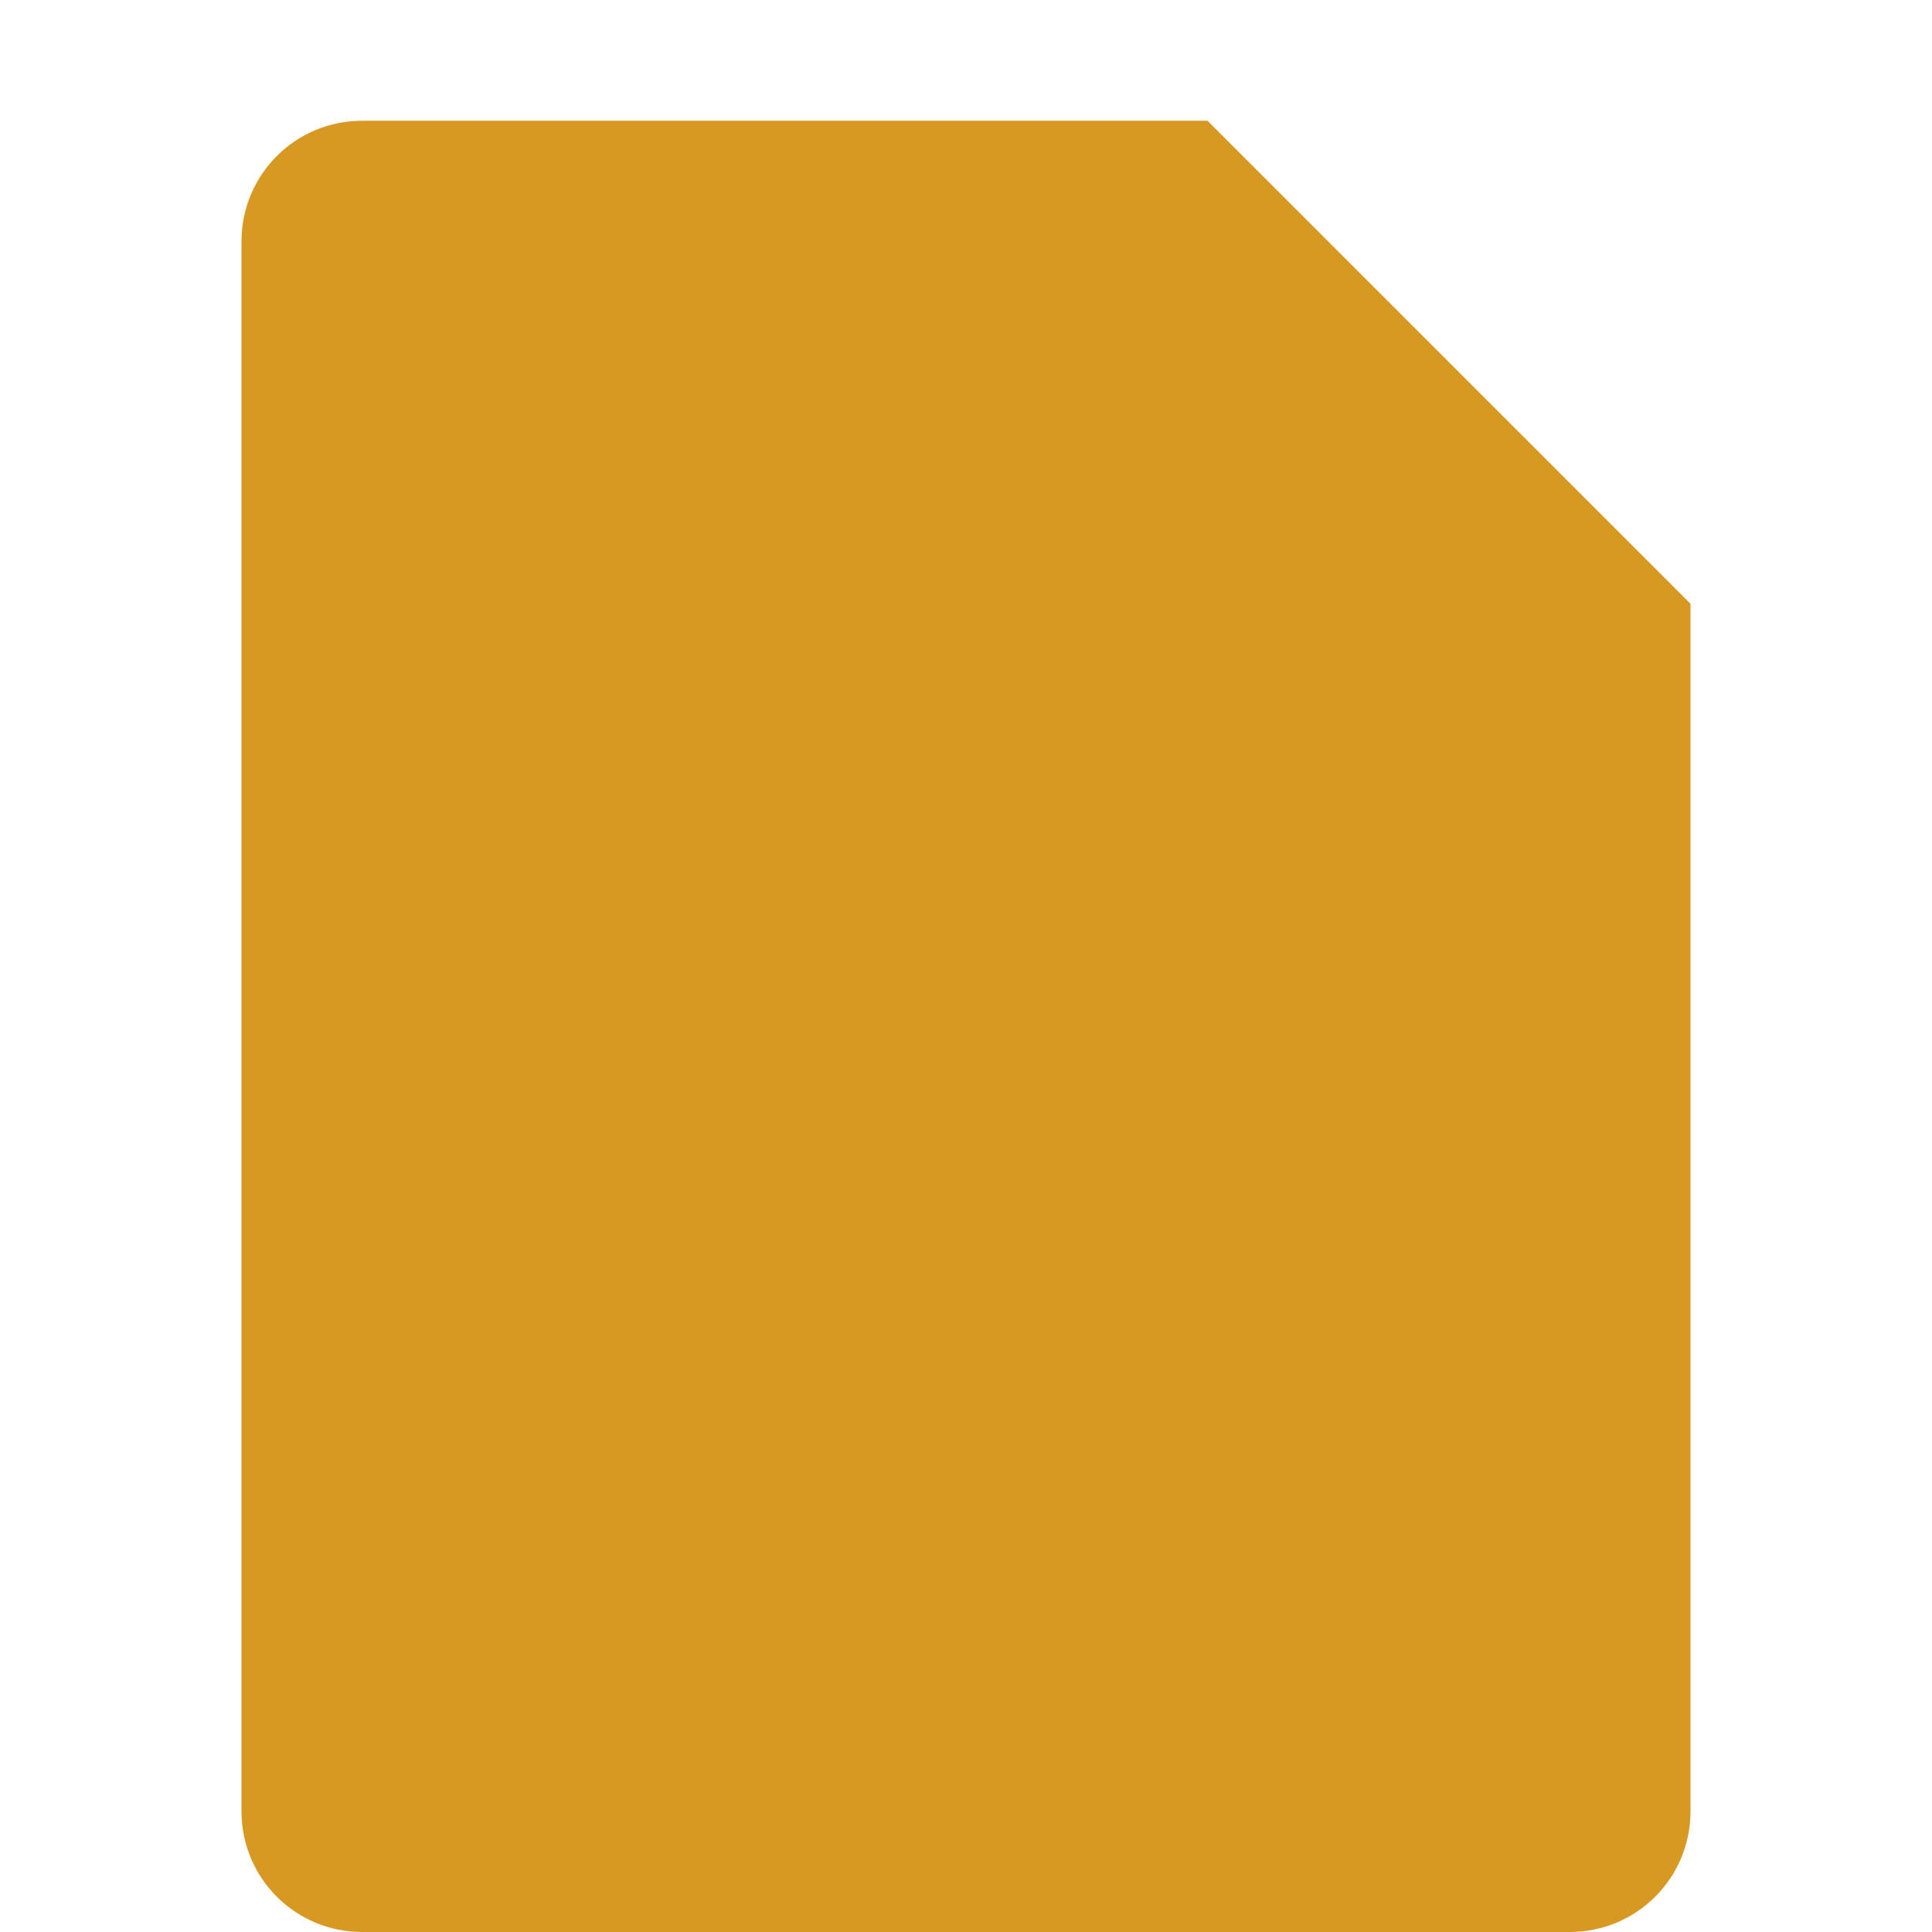<svg xmlns="http://www.w3.org/2000/svg" width="16" height="16" version="1.1">
 <path style="fill:#d79921" d="M 3,1 C 2.446,1 2,1.446 2,2 V 15 C 2,15.554 2.446,16 3,16 H 13 C 13.554,16 14,15.554 14,15 V 5 L 10,1 Z"/>
</svg>
